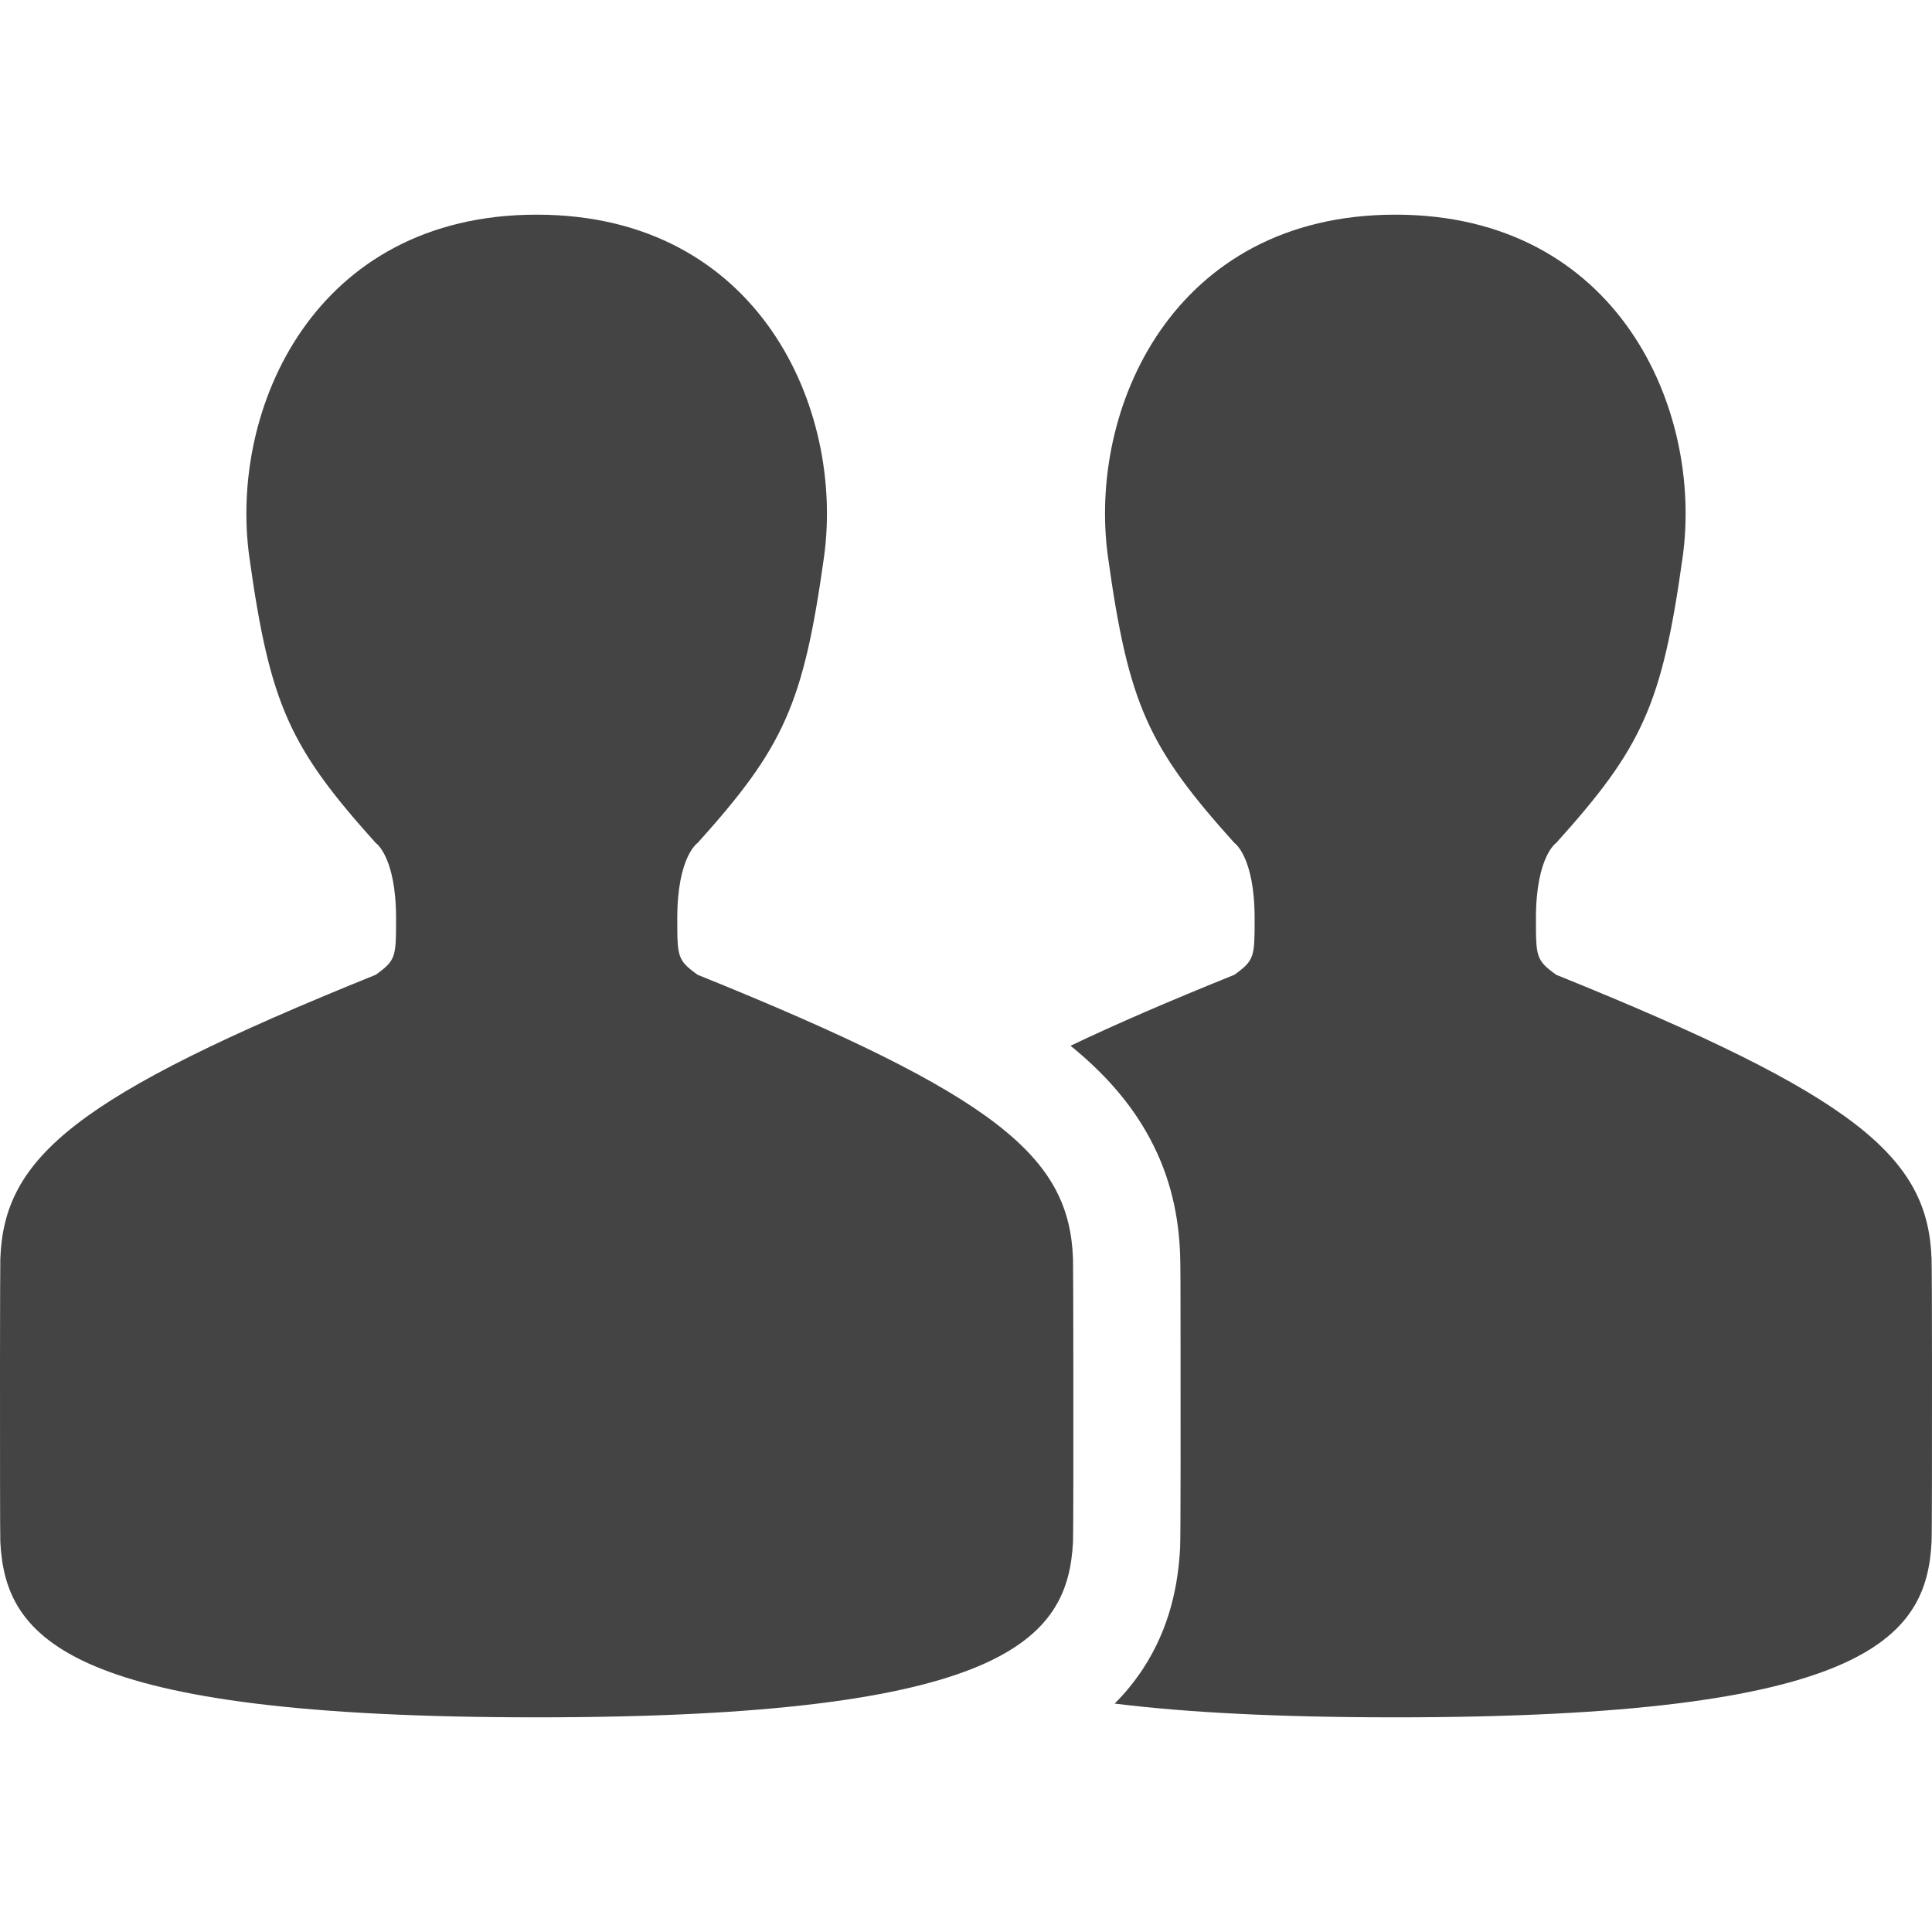 <svg width="18" height="18" viewBox="0 0 18 18" fill="none" xmlns="http://www.w3.org/2000/svg">
<path d="M10.385 15.872C10.481 15.776 10.567 15.671 10.643 15.557C10.908 15.157 10.978 14.743 10.995 14.418C11 14.322 11 13.193 10.999 12.5C10.999 12.004 10.998 11.759 10.995 11.693C10.983 11.336 10.908 10.966 10.709 10.599C10.53 10.267 10.277 9.989 9.974 9.743C10.393 9.543 10.897 9.325 11.5 9.082C11.689 8.946 11.689 8.914 11.689 8.556C11.689 7.978 11.5 7.853 11.5 7.853C10.7 6.964 10.514 6.566 10.323 5.19C10.131 3.813 10.925 2 13 2C15.074 2 15.868 3.813 15.677 5.19C15.485 6.566 15.3 6.964 14.499 7.853C14.499 7.853 14.31 7.978 14.31 8.556C14.31 8.914 14.31 8.946 14.499 9.082C17.304 10.214 17.963 10.782 17.996 11.728C17.998 11.772 18 12.216 18 12.727C18 13.449 18 14.307 17.996 14.366C17.95 15.273 17.363 16 13 16C11.909 16 11.054 15.955 10.385 15.872Z" fill="#444444"/>
<path d="M2.323 5.19C2.132 3.813 2.925 2 5 2C7.075 2 7.868 3.813 7.677 5.19C7.485 6.566 7.3 6.964 6.5 7.853C6.5 7.853 6.31 7.978 6.31 8.556C6.31 8.914 6.31 8.946 6.5 9.082C9.304 10.214 9.963 10.782 9.997 11.728C9.998 11.772 10 12.216 10 12.727C10.001 13.449 10 14.307 9.997 14.366C9.95 15.273 9.364 16 5 16C0.636 16 0.05 15.273 0.003 14.366C0 14.306 -0 13.42 0 12.691C0 12.195 0.002 11.771 0.003 11.728C0.037 10.782 0.696 10.214 3.5 9.082C3.69 8.946 3.69 8.914 3.69 8.556C3.69 7.978 3.5 7.853 3.5 7.853C2.7 6.964 2.515 6.566 2.323 5.19Z" fill="#444444"/>
</svg>
